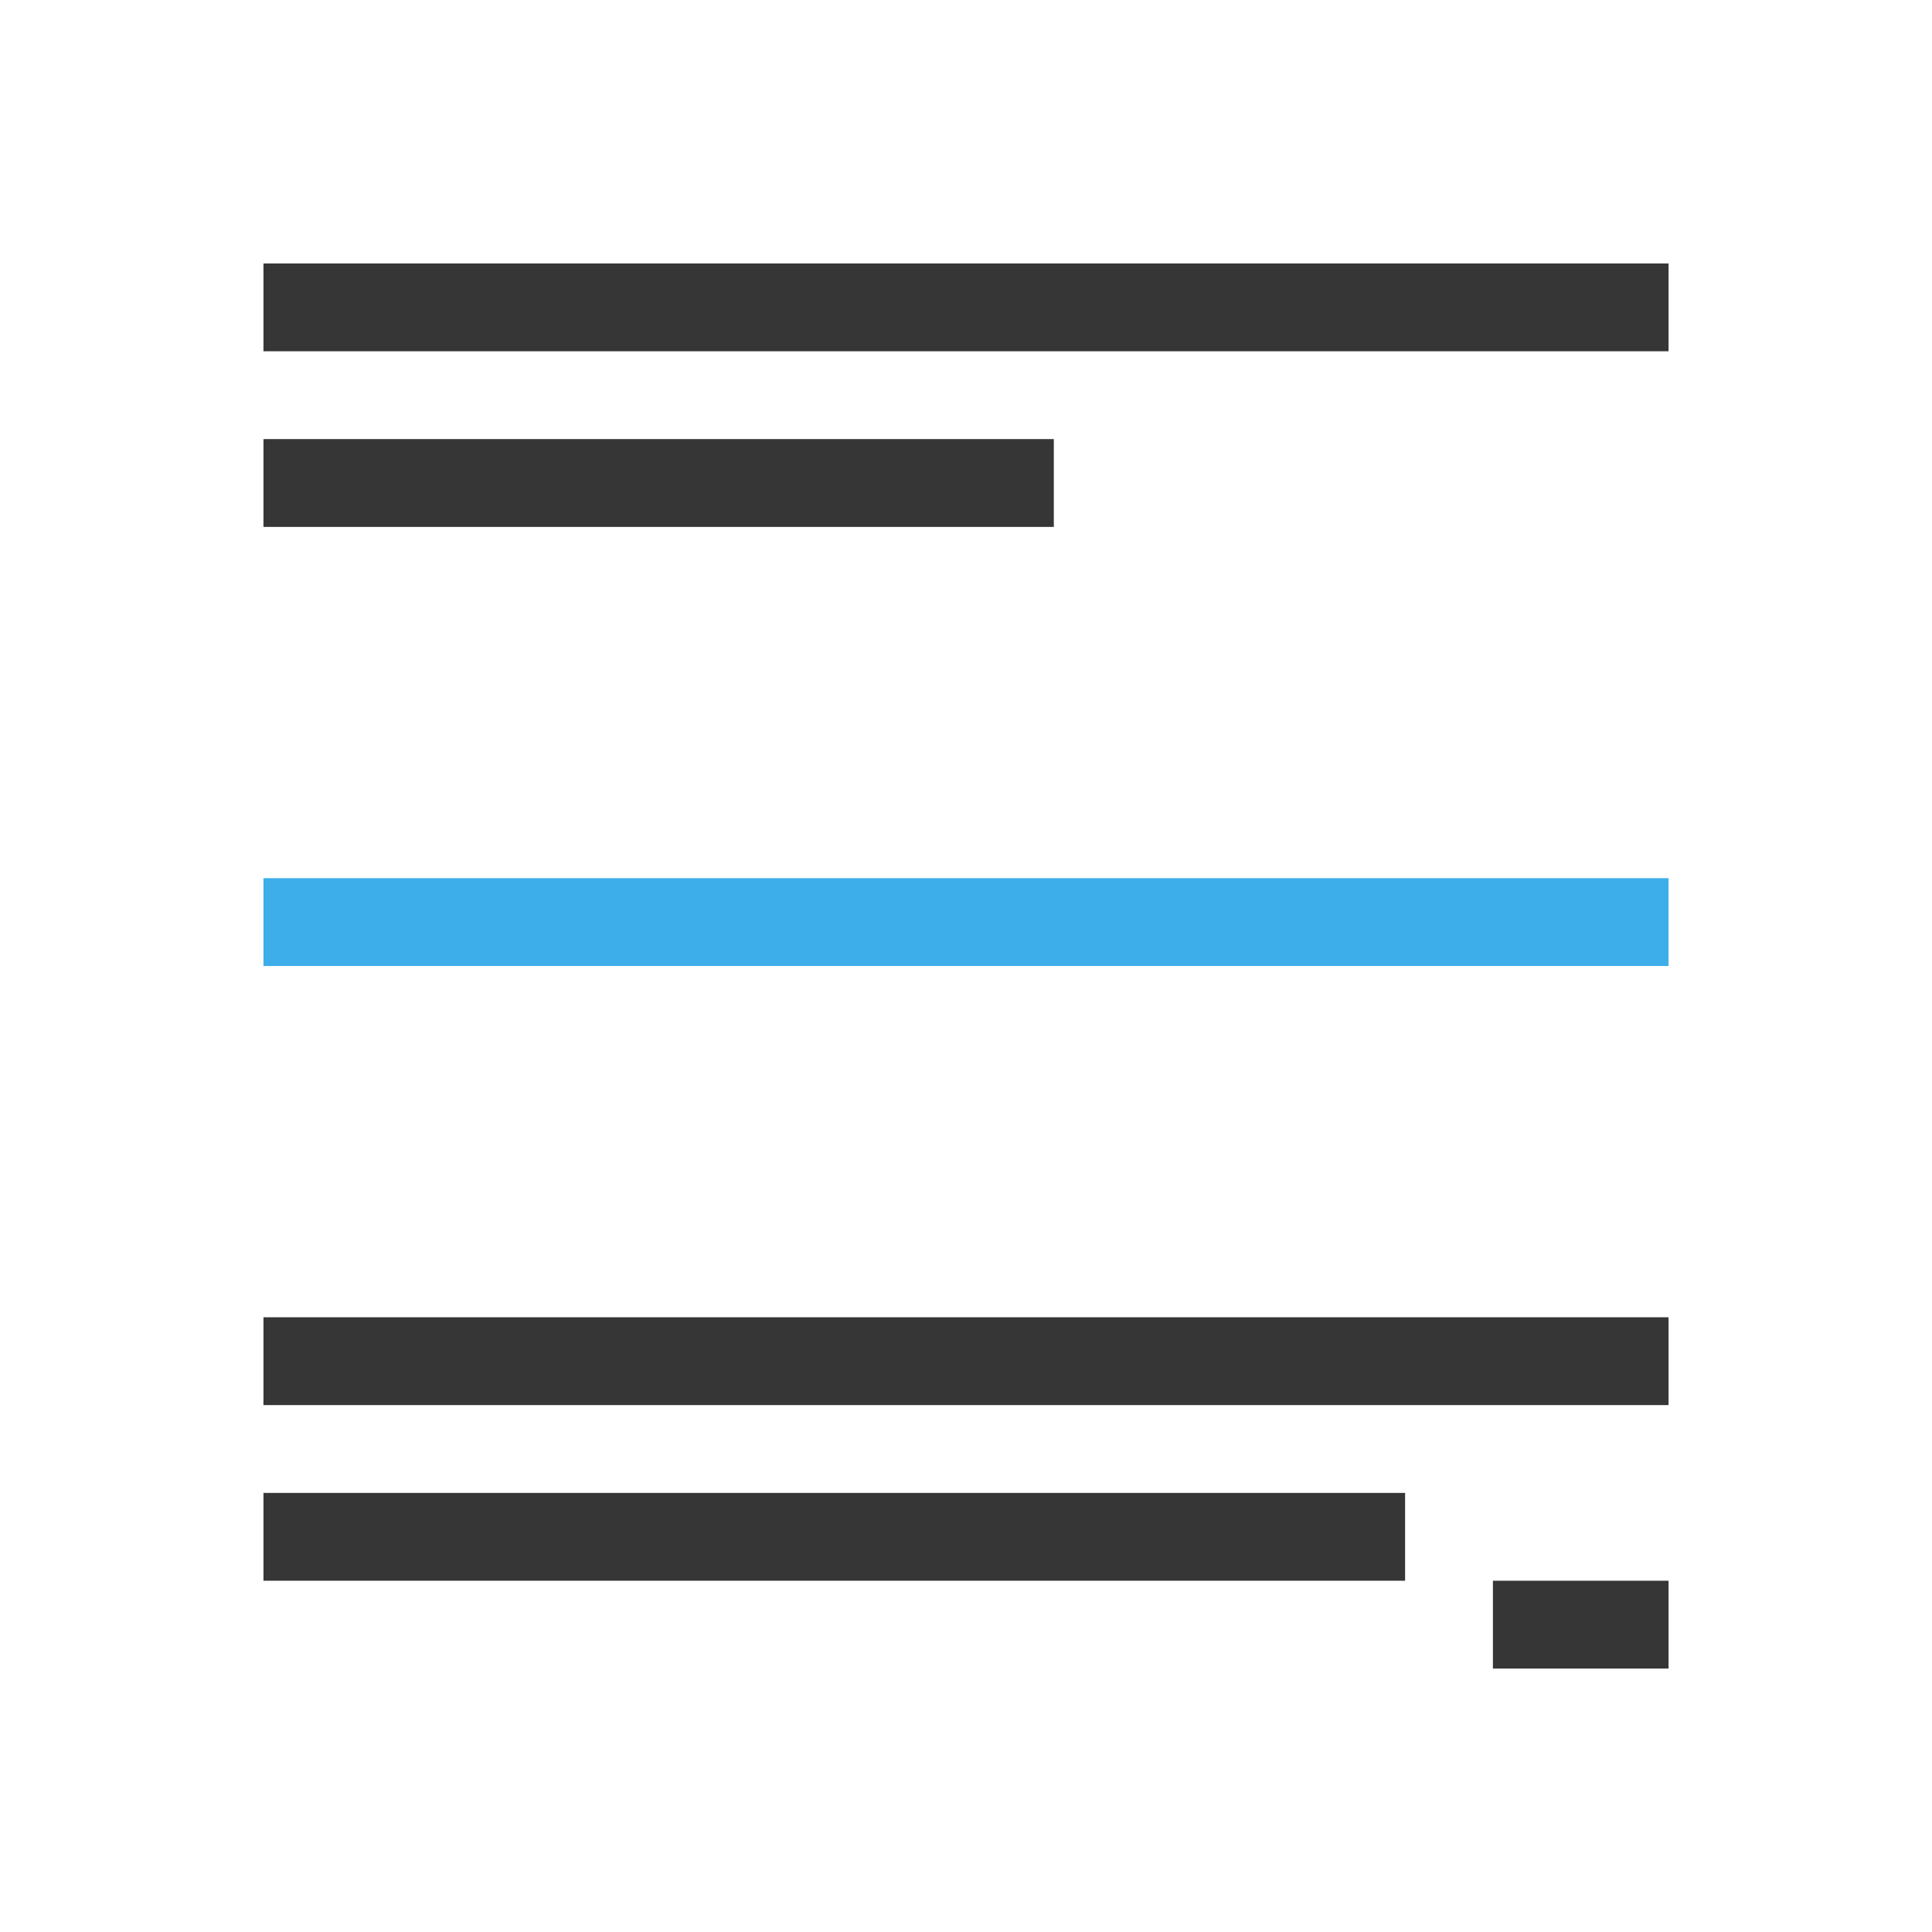 <?xml version="1.0" encoding="UTF-8"?>
<svg viewBox="0 0 22 22" xmlns="http://www.w3.org/2000/svg">
 <defs id="defs3051">
  <style id="current-color-scheme" type="text/css">.ColorScheme-Text {
        color:#363636;
      }
      .ColorScheme-Highlight {
        color:#3daee9;
      }</style>
 </defs>
 <path class="ColorScheme-Text" d="m3 3v1h16v-1h-16zm0 2v1h9v-1h-9zm0 10v1h16v-1h-16zm0 2v1h13v-1h-13zm14 1v1h2v-1h-2z" fill="currentColor"/>
 <path class="ColorScheme-Highlight" d="m3 10v1h16v-1h-16z" fill="currentColor"/>
</svg>
